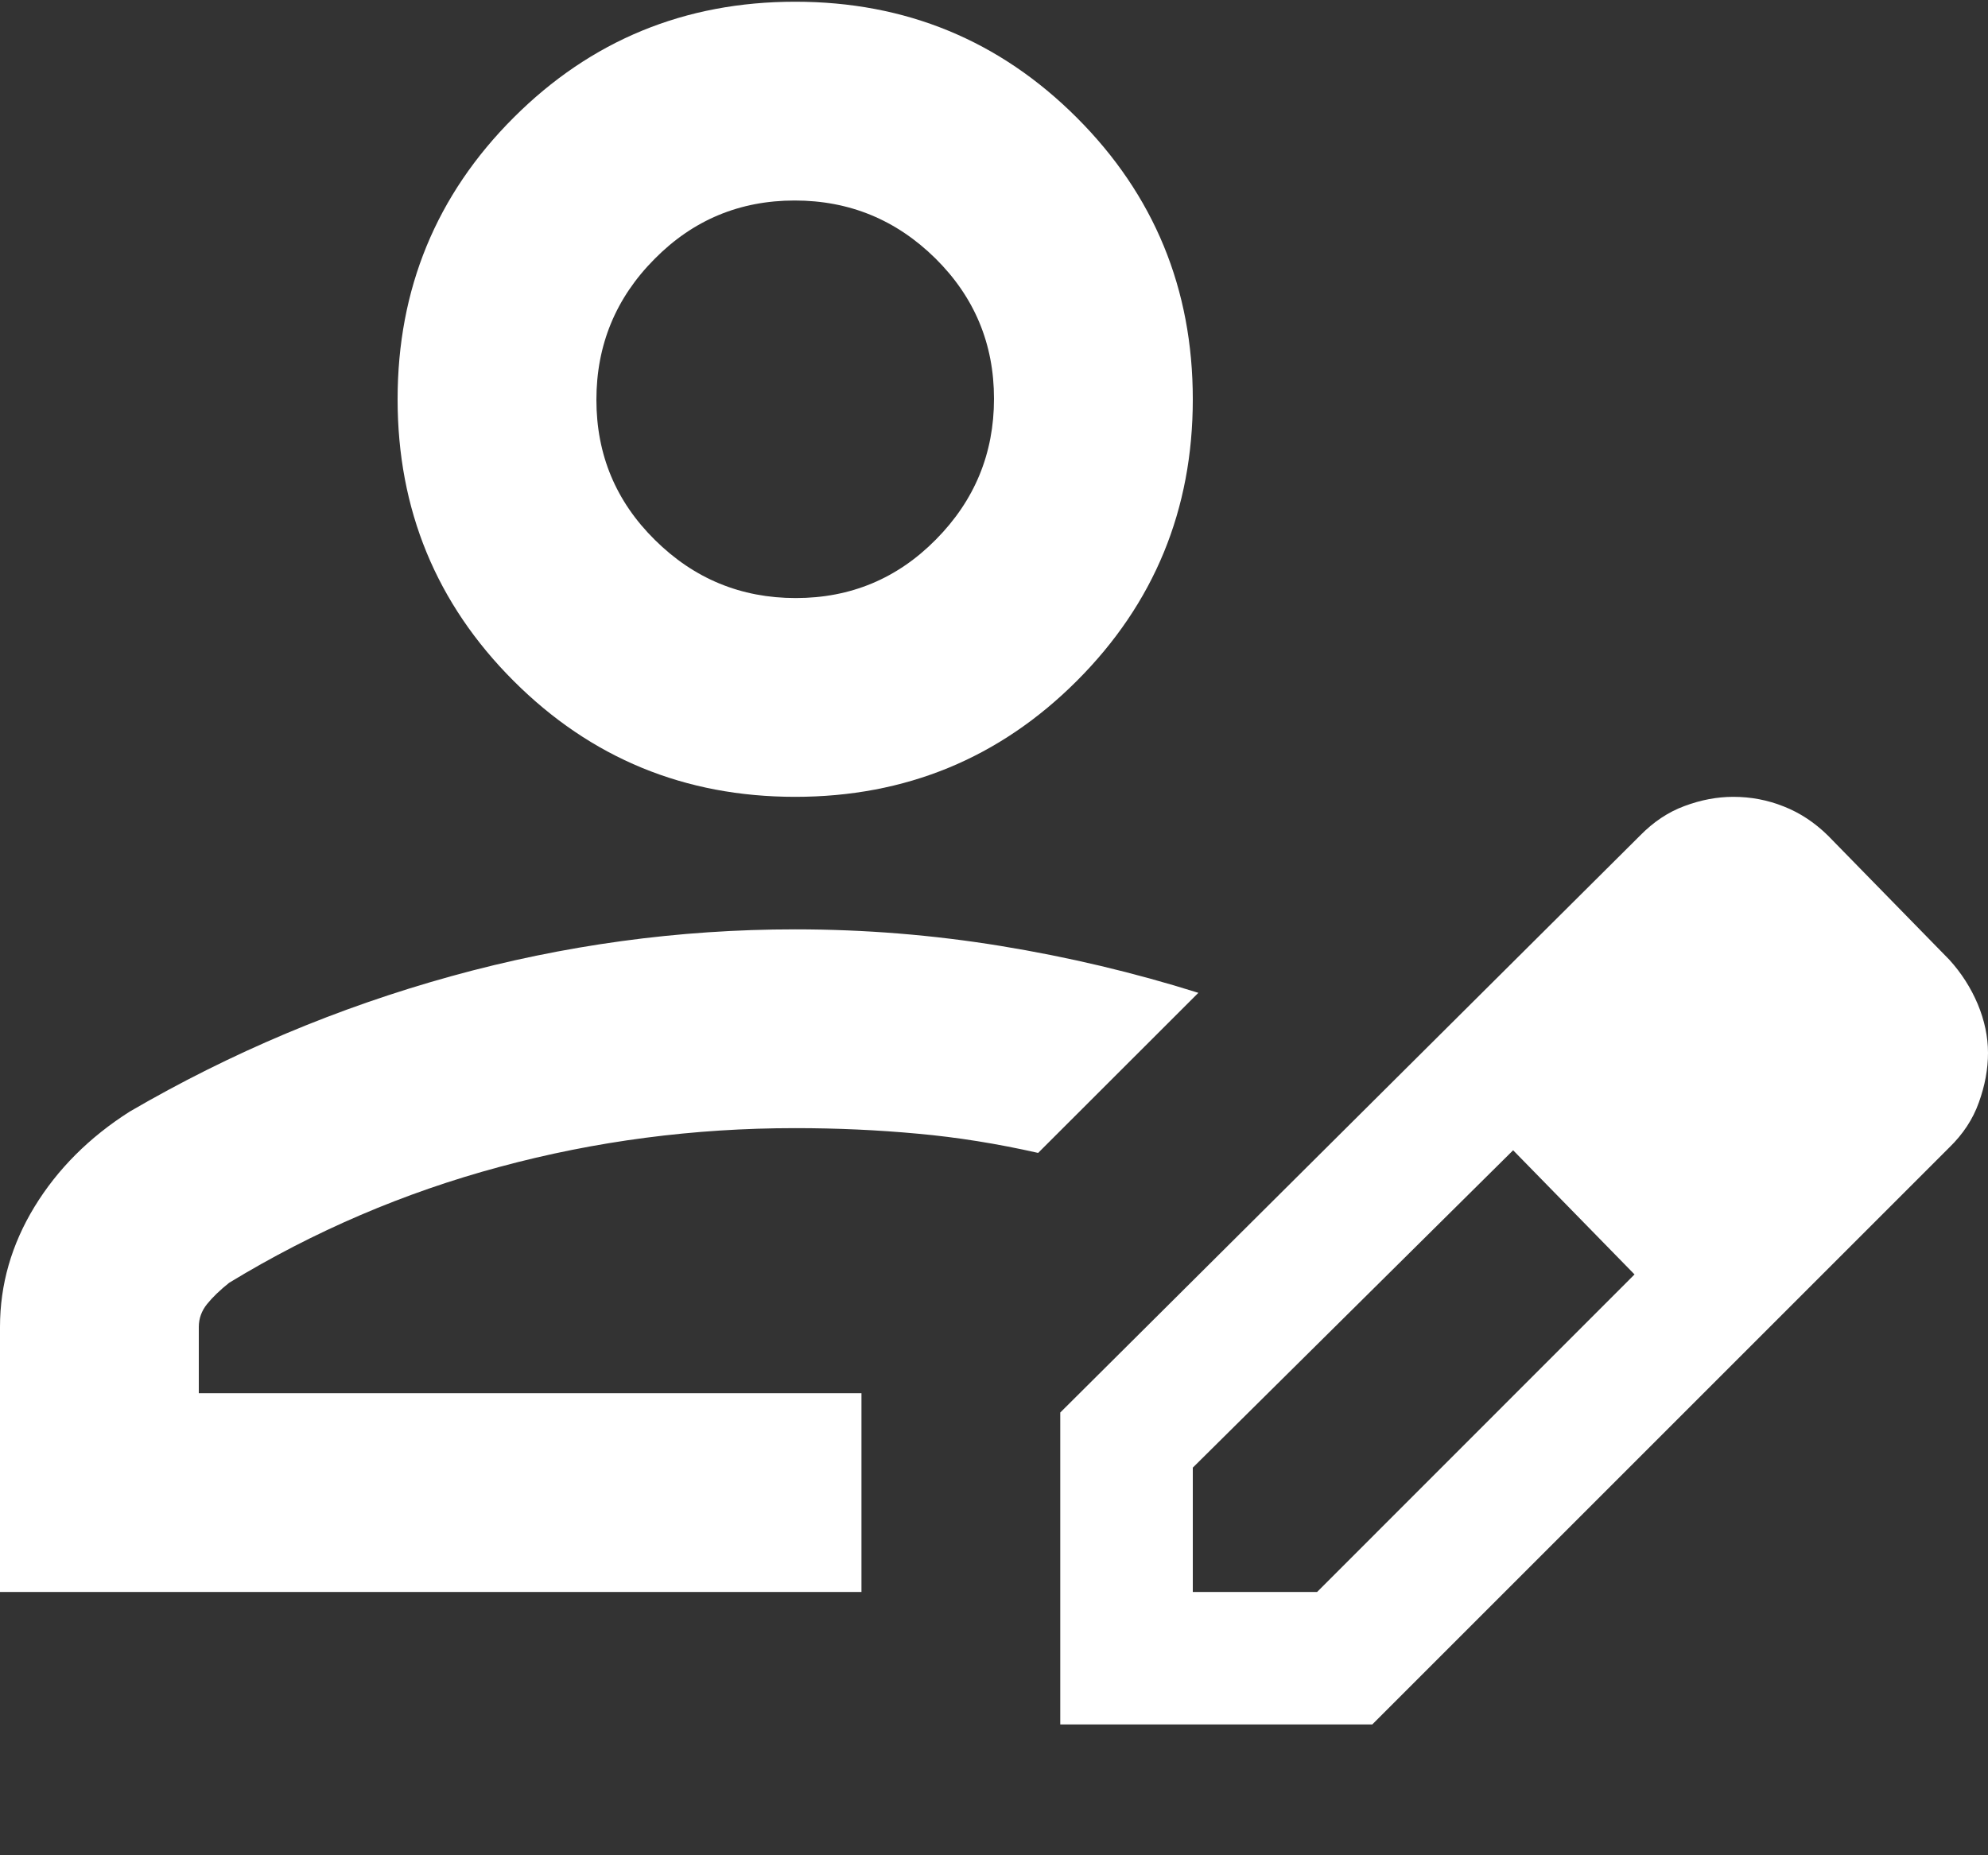 <svg width="15" height="14" viewBox="0 0 15 14" fill="none" xmlns="http://www.w3.org/2000/svg">
<rect x="0" y="0" width="15" height="14" fill="#333333" stroke="none"/>
<path d="M0 12.013V10.013C0 9.693 0.087 9.391 0.26 9.107C0.434 8.822 0.674 8.582 0.979 8.388C1.743 7.943 2.551 7.603 3.403 7.367C4.256 7.131 5.121 7.013 6 7.013C6.523 7.013 7.04 7.055 7.549 7.138C8.058 7.221 8.556 7.339 9.042 7.492L7.833 8.7C7.528 8.631 7.225 8.582 6.925 8.555C6.624 8.527 6.316 8.513 6 8.513C5.236 8.513 4.493 8.61 3.771 8.805C3.049 8.999 2.368 9.291 1.729 9.68C1.66 9.735 1.604 9.789 1.562 9.841C1.521 9.892 1.5 9.95 1.5 10.013V10.513H6.5V12.013H0ZM8 13.013V10.659L12.375 6.305C12.476 6.202 12.588 6.127 12.711 6.082C12.834 6.036 12.957 6.013 13.078 6.013C13.211 6.013 13.338 6.037 13.46 6.086C13.582 6.134 13.692 6.207 13.792 6.305L14.708 7.242C14.8 7.343 14.871 7.455 14.923 7.578C14.974 7.701 15 7.824 15 7.945C15 8.067 14.977 8.192 14.931 8.319C14.886 8.446 14.811 8.559 14.708 8.659L10.354 13.013H8ZM9 12.013H9.938L12.333 9.617L11.875 9.138L11.417 8.68L9 11.075V12.013ZM11.875 9.138L11.417 8.68L12.333 9.617L11.875 9.138ZM6 6.013C5.167 6.013 4.458 5.721 3.875 5.138C3.292 4.555 3 3.846 3 3.013C3 2.18 3.292 1.471 3.875 0.888C4.458 0.305 5.167 0.013 6 0.013C6.833 0.013 7.542 0.305 8.125 0.888C8.708 1.471 9 2.18 9 3.013C9 3.846 8.708 4.555 8.125 5.138C7.542 5.721 6.833 6.013 6 6.013ZM6.004 4.513C6.418 4.513 6.771 4.366 7.062 4.071C7.354 3.776 7.5 3.422 7.5 3.009C7.5 2.595 7.353 2.242 7.058 1.95C6.763 1.659 6.409 1.513 5.996 1.513C5.582 1.513 5.229 1.66 4.938 1.955C4.646 2.249 4.5 2.604 4.5 3.017C4.5 3.431 4.647 3.784 4.942 4.075C5.237 4.367 5.591 4.513 6.004 4.513Z" fill="white"/>
</svg>
